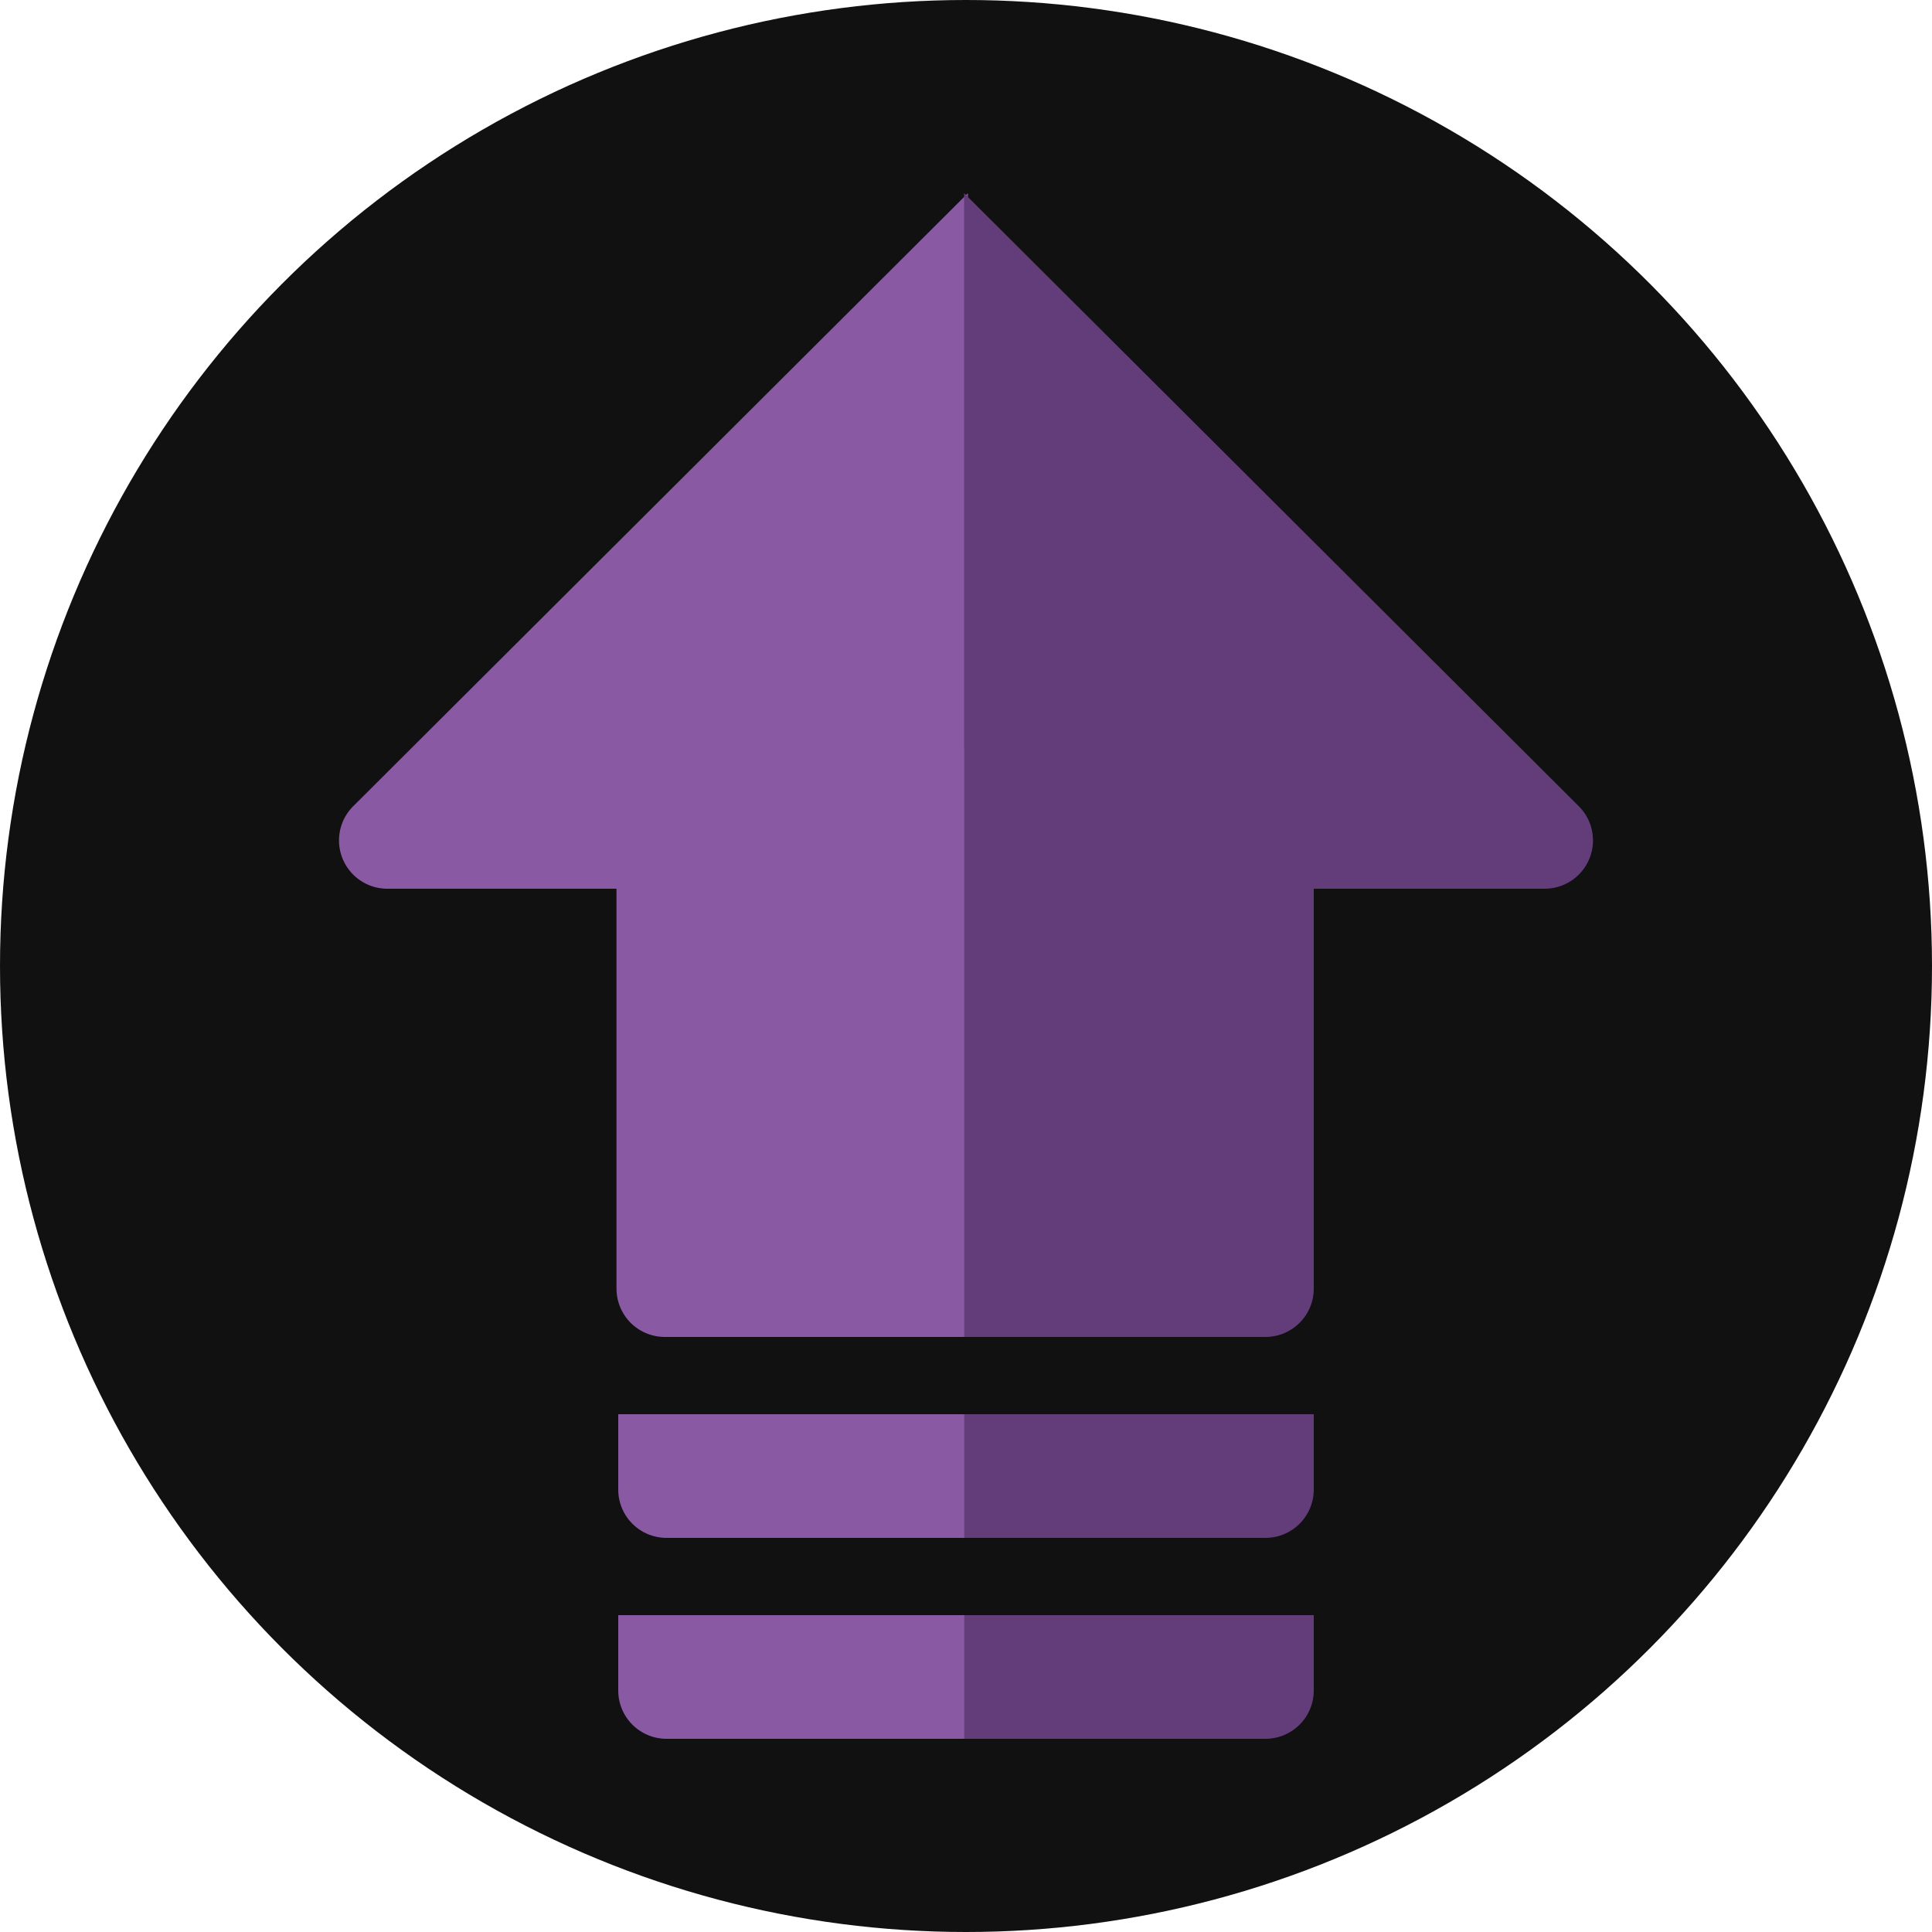 <svg id="bc92e491-6f57-4641-9903-59898166a719" data-name="Layer 3" xmlns="http://www.w3.org/2000/svg" viewBox="0 0 100 100"><defs><style>.a01d4ce9-5f25-4de3-bc22-79f4e75cc707{fill:#111;}.af5c447a-9790-4359-967a-9b897792f85d{fill:#8a59a4;}.f7765de9-e1ed-4c81-b1d8-e17ccf42591b{fill:#623d79;}</style></defs><circle class="a01d4ce9-5f25-4de3-bc22-79f4e75cc707" cx="50" cy="50" r="50"/><path class="af5c447a-9790-4359-967a-9b897792f85d" d="M32,83.6H50.09a0,0,0,0,1,0,0V90a0,0,0,0,1,0,0H34.5A2.5,2.5,0,0,1,32,87.5V83.6A0,0,0,0,1,32,83.6Z"/><path class="af5c447a-9790-4359-967a-9b897792f85d" d="M50.097,10V46H20.047a2.5,2.5,0,0,1-1.765-4.27Z"/><path class="f7765de9-e1ed-4c81-b1d8-e17ccf42591b" d="M52.41,83.6H68a0,0,0,0,1,0,0V90a0,0,0,0,1,0,0H49.91a0,0,0,0,1,0,0V86.1A2.5,2.5,0,0,1,52.41,83.6Z" transform="translate(117.91 173.6) rotate(-180)"/><path class="f7765de9-e1ed-4c81-b1d8-e17ccf42591b" d="M49.903,10V46H79.953a2.5,2.5,0,0,0,1.765-4.27Z"/><path class="af5c447a-9790-4359-967a-9b897792f85d" d="M32,73.2H50.09a0,0,0,0,1,0,0v6.4a0,0,0,0,1,0,0H34.5A2.5,2.5,0,0,1,32,77.1V73.2A0,0,0,0,1,32,73.2Z"/><path class="f7765de9-e1ed-4c81-b1d8-e17ccf42591b" d="M52.41,73.2H68a0,0,0,0,1,0,0v6.4a0,0,0,0,1,0,0H49.91a0,0,0,0,1,0,0V75.7A2.5,2.5,0,0,1,52.41,73.2Z" transform="translate(117.91 152.8) rotate(-180)"/><path class="af5c447a-9790-4359-967a-9b897792f85d" d="M31.91,38.72H50a0,0,0,0,1,0,0V69.2a0,0,0,0,1,0,0H34.41a2.5,2.5,0,0,1-2.5-2.5V38.72A0,0,0,0,1,31.91,38.72Z"/><path class="f7765de9-e1ed-4c81-b1d8-e17ccf42591b" d="M49.91,38.72H68a0,0,0,0,1,0,0V66.7a2.5,2.5,0,0,1-2.5,2.5H49.91a0,0,0,0,1,0,0V38.72A0,0,0,0,1,49.91,38.72Z"/></svg>